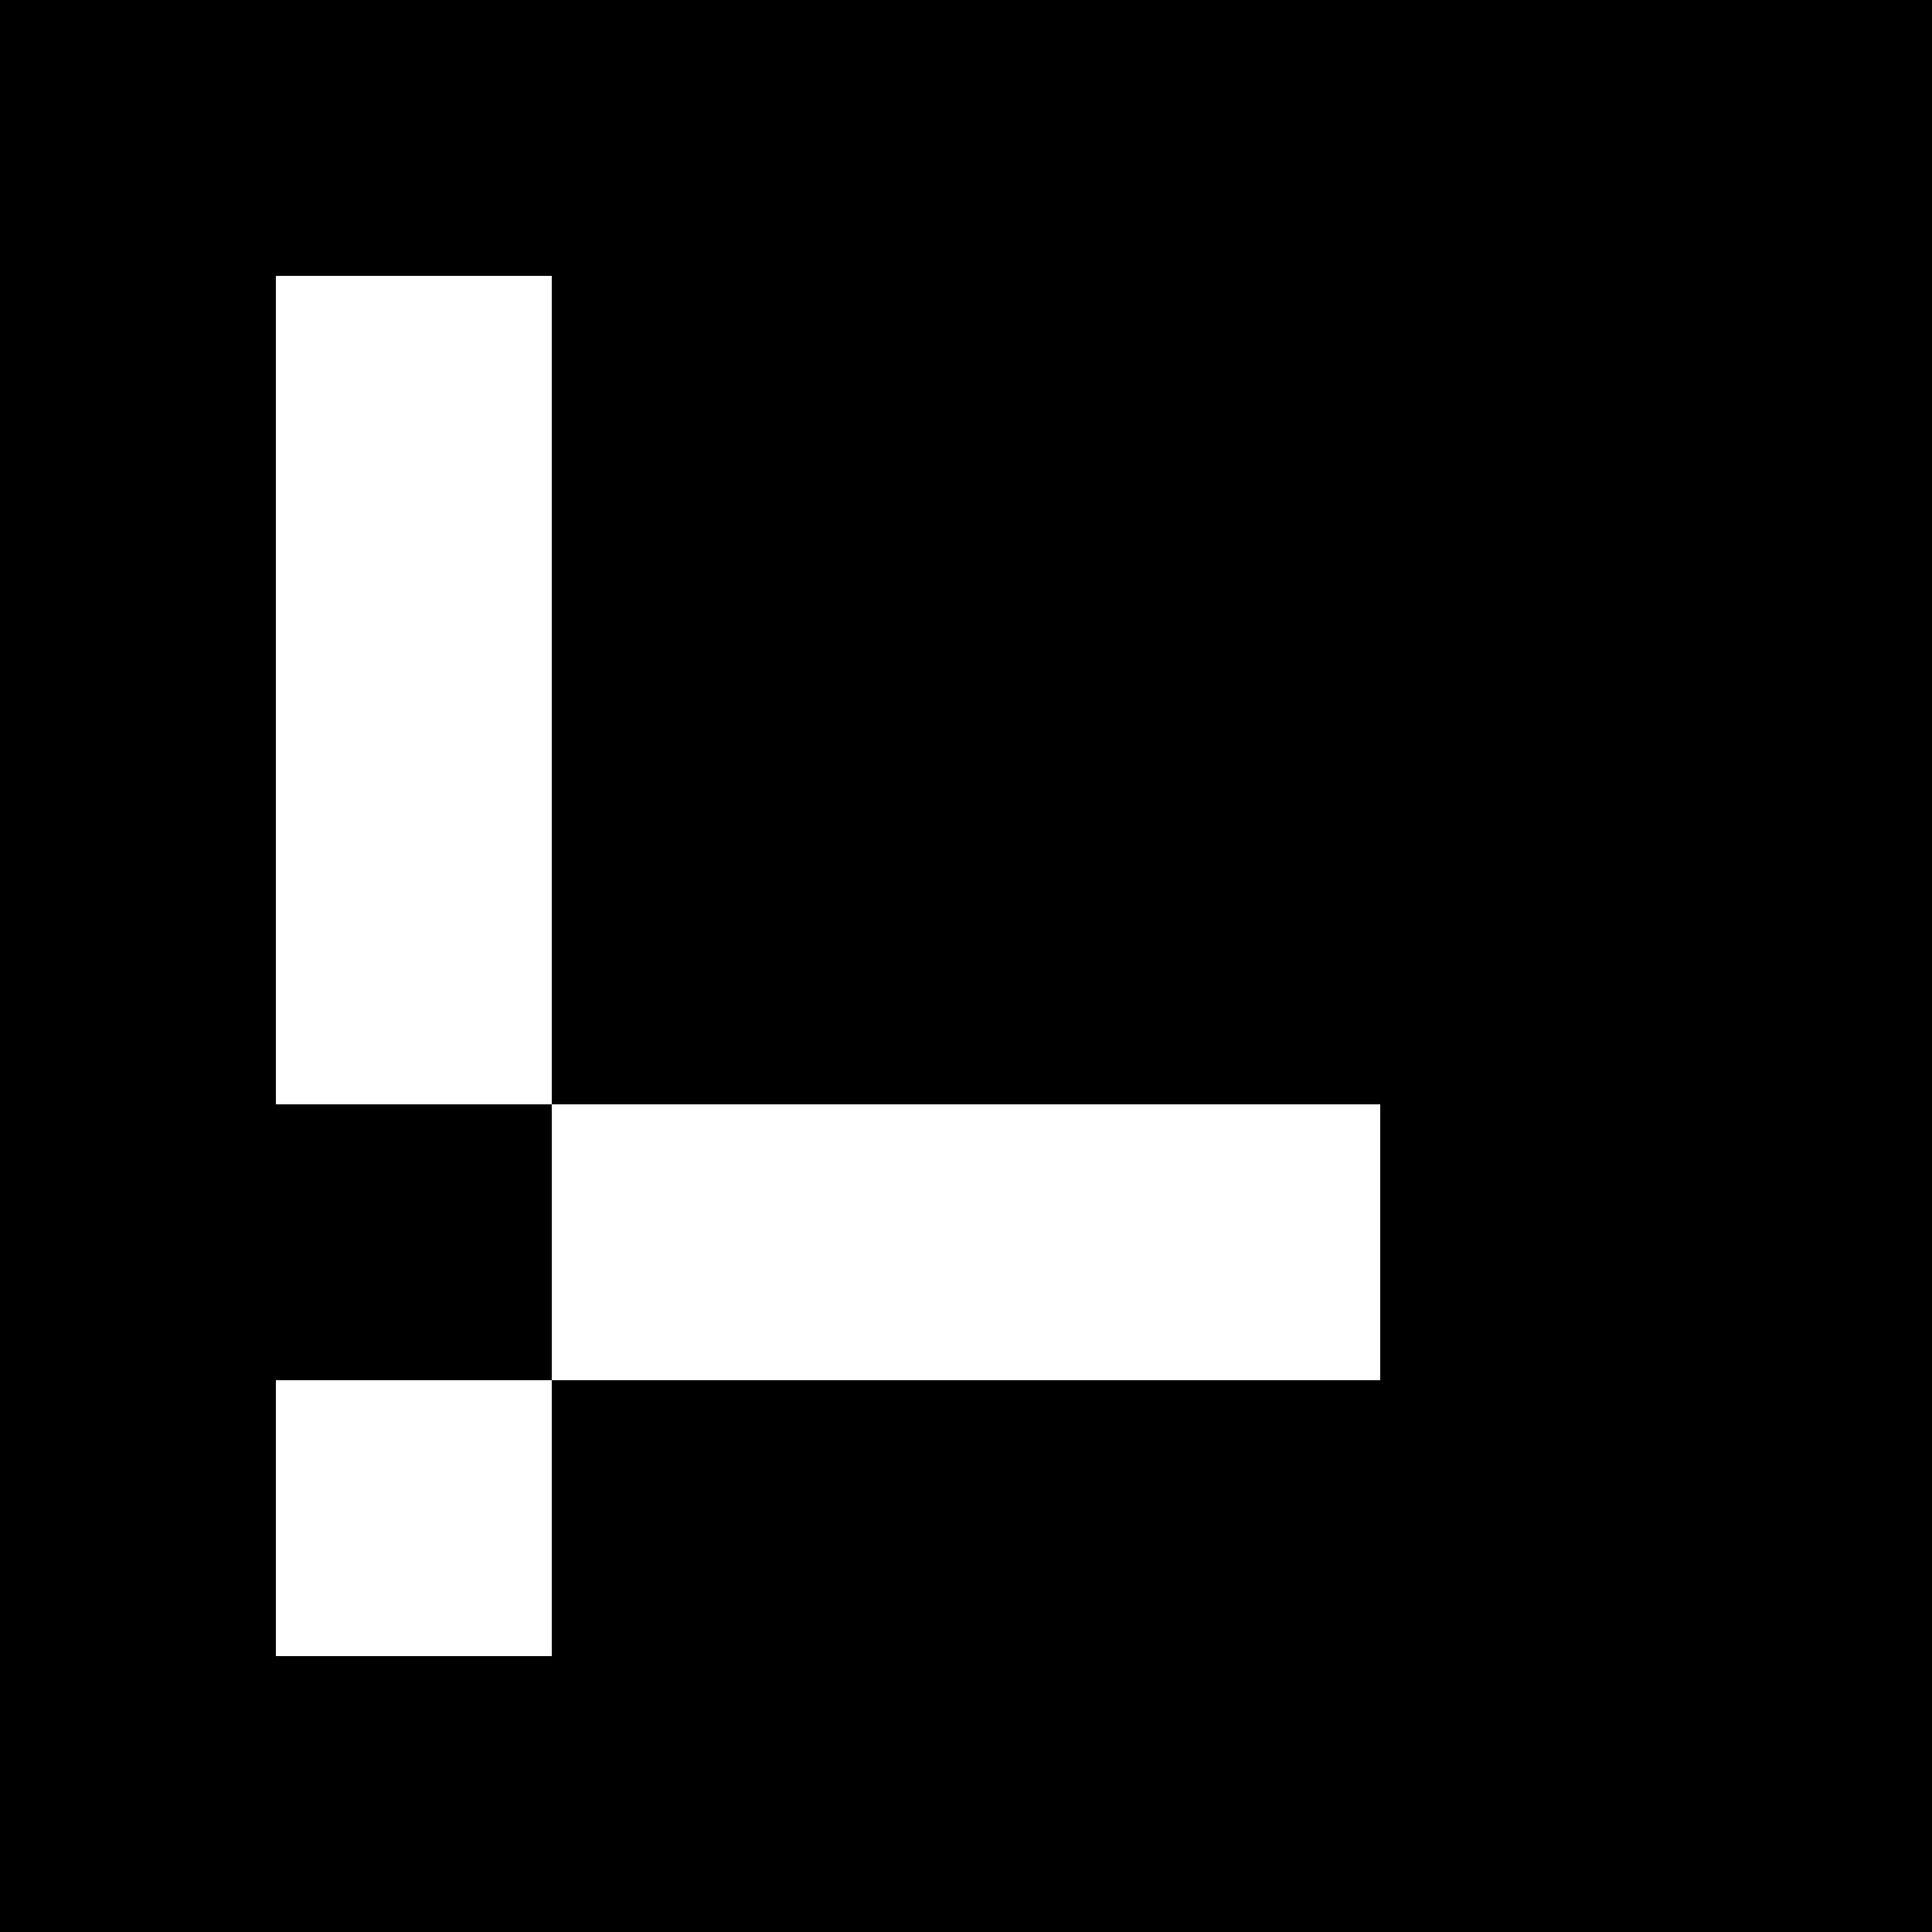 <svg xmlns="http://www.w3.org/2000/svg" viewBox="0 0 160 160">
  <rect x="0" y="0" width="160" height="160" fill="#808080" stroke="none"/>
  <g shape-rendering="crispEdges" transform="translate(0, 0) scale(22.857, 22.857)">
    <rect x="0" y="0" width="7" height="7" fill="black" />
    <rect x="1" y="1" width="1" height="1" fill="white" />
    <rect x="1" y="2" width="1" height="1" fill="white" />
    <rect x="1" y="3" width="1" height="1" fill="white" />
    <rect x="2" y="4" width="1" height="1" fill="white" />
    <rect x="3" y="4" width="1" height="1" fill="white" />
    <rect x="4" y="4" width="1" height="1" fill="white" />
    <rect x="1" y="5" width="1" height="1" fill="white" />
  </g>
</svg>
